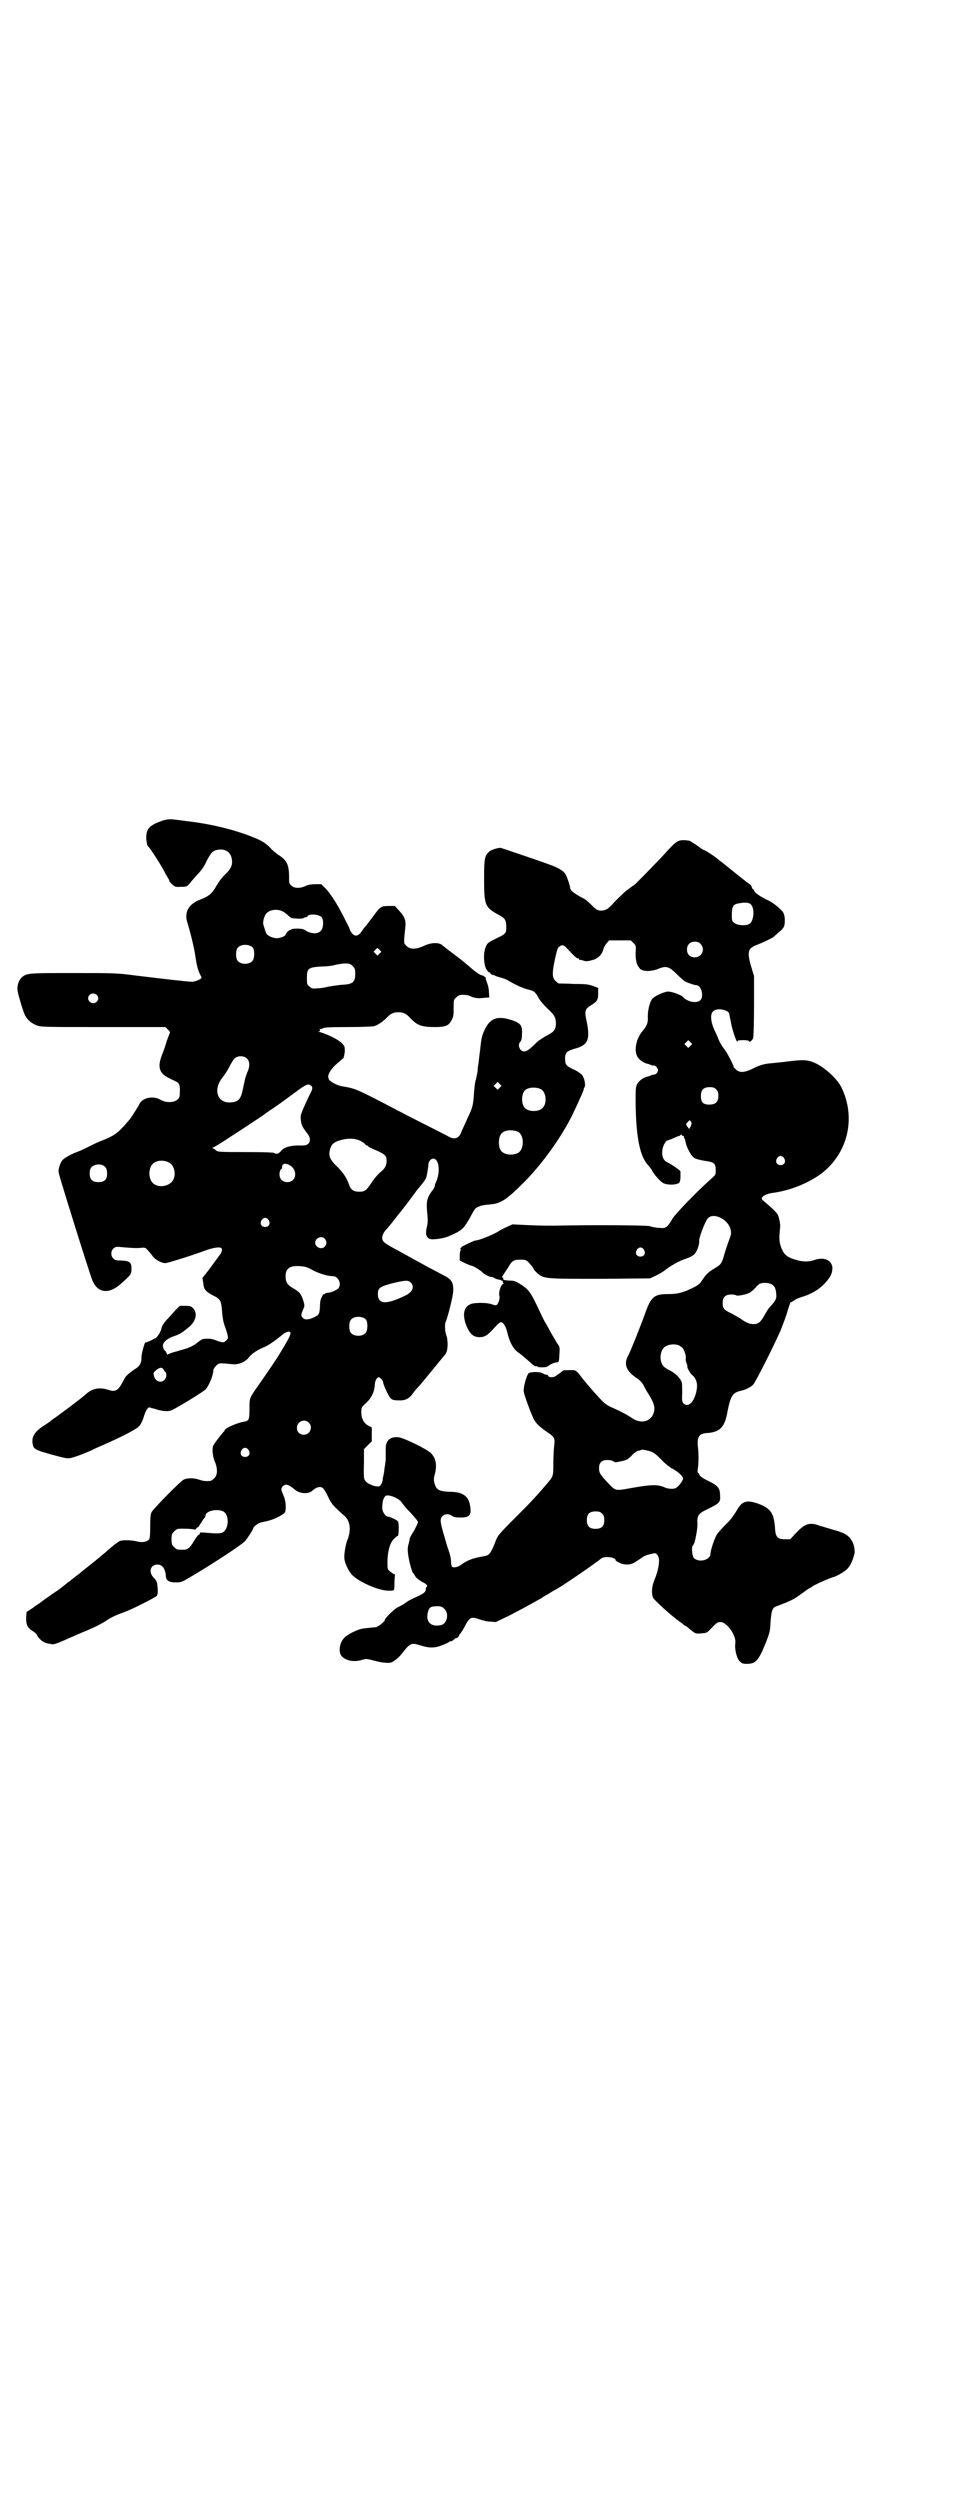<?xml version="1.0" standalone="no"?>
<!DOCTYPE svg PUBLIC "-//W3C//DTD SVG 20010904//EN"
 "http://www.w3.org/TR/2001/REC-SVG-20010904/DTD/svg10.dtd">
<svg version="1.0" xmlns="http://www.w3.org/2000/svg"
 width="1106pt" height="2870pt" viewBox="0 0 1106 2870"
 preserveAspectRatio="xMidYMid meet">
<g transform="translate(0,2870) scale(0.5,-0.5)"
fill="#000000" stroke="none">
<path d="M381 3858 c-4 -1 -9 -2 -10 -3 -29 -10 -36 -19 -35 -42 1 -7 2 -14 3
-15 4 -2 29 -41 38 -58 3 -6 7 -13 9 -16 2 -3 3 -6 3 -6 -1 -1 2 -4 6 -8 7 -6
8 -7 20 -6 14 0 14 0 22 9 4 6 13 15 18 21 7 7 15 18 20 30 10 19 14 23 25 25
17 3 29 -5 32 -19 3 -14 0 -23 -14 -37 -7 -6 -16 -18 -21 -27 -11 -19 -17 -23
-36 -31 -28 -10 -39 -30 -30 -55 6 -20 15 -55 18 -77 3 -21 6 -32 12 -43 3 -5
3 -6 -5 -10 -4 -2 -11 -4 -15 -4 -9 0 -61 6 -127 14 -46 6 -49 6 -145 6 -103
0 -106 0 -118 -9 -6 -5 -11 -15 -11 -27 -1 -6 13 -52 17 -60 5 -11 16 -20 27
-24 10 -4 16 -4 153 -4 l143 0 6 -6 c4 -4 5 -6 4 -8 -1 -2 -4 -10 -7 -18 -2
-8 -7 -22 -11 -32 -11 -29 -6 -43 18 -54 5 -3 11 -5 14 -7 8 -3 10 -10 9 -25
0 -11 -1 -13 -6 -17 -8 -7 -27 -7 -38 0 -17 10 -42 5 -49 -10 -2 -5 -12 -20
-19 -31 -2 -3 -10 -12 -17 -20 -15 -16 -23 -22 -48 -32 -9 -3 -23 -10 -31 -14
-8 -4 -20 -10 -26 -12 -14 -5 -31 -14 -36 -20 -5 -7 -10 -21 -8 -29 1 -8 72
-235 77 -246 12 -30 38 -33 65 -9 24 21 25 23 25 35 0 15 -4 18 -23 19 -11 0
-15 1 -18 4 -7 6 -7 18 0 24 5 4 5 4 27 2 12 -1 28 -2 34 -1 11 1 12 1 17 -5
3 -3 8 -9 11 -13 5 -8 20 -17 30 -17 5 0 65 19 89 28 21 8 37 10 40 6 2 -3 0
-11 -4 -15 -1 -1 -4 -5 -6 -8 -2 -3 -11 -15 -19 -26 l-15 -19 2 -12 c1 -14 5
-19 22 -28 18 -9 19 -12 21 -36 1 -15 3 -27 8 -39 7 -22 7 -24 2 -28 -5 -6 -8
-6 -22 -1 -12 5 -18 5 -31 4 -2 0 -8 -4 -13 -8 -9 -8 -23 -14 -40 -18 -5 -2
-14 -4 -20 -6 l-10 -4 -2 5 c-2 3 -3 5 -4 5 -1 0 -2 2 -3 6 -4 9 6 20 24 26
15 5 20 9 36 22 16 14 19 32 8 43 -4 4 -7 5 -18 5 l-12 0 -11 -11 c-6 -7 -15
-17 -20 -22 -6 -7 -10 -13 -11 -18 -1 -8 -10 -22 -15 -24 -2 0 -4 -2 -6 -3 -4
-2 -15 -7 -16 -6 -2 0 -10 -29 -9 -36 0 -11 -4 -18 -13 -24 -10 -6 -22 -16
-25 -21 -1 -3 -5 -9 -8 -15 -9 -15 -15 -18 -30 -13 -21 7 -38 3 -53 -11 -7 -7
-69 -53 -74 -56 -2 -1 -5 -3 -6 -5 -2 -1 -7 -5 -12 -8 -24 -15 -32 -27 -29
-44 2 -12 5 -14 49 -26 15 -4 30 -8 34 -7 6 0 27 7 54 19 5 3 17 8 26 12 48
21 75 36 81 42 4 4 8 12 11 21 2 8 6 17 8 19 l4 4 15 -4 c18 -6 31 -6 39 -2
21 11 70 41 76 47 8 8 18 33 18 44 0 2 3 7 6 10 7 7 7 7 37 4 14 -2 31 5 39
16 5 7 18 16 32 22 11 4 24 13 44 29 6 6 15 9 18 7 4 -2 -1 -13 -20 -44 -9
-16 -38 -58 -57 -85 -16 -23 -16 -23 -16 -48 0 -24 -1 -27 -12 -29 -15 -2 -45
-15 -45 -20 0 -1 -2 -3 -4 -5 -10 -12 -22 -28 -23 -32 -2 -8 0 -26 5 -36 6
-15 6 -30 -2 -37 -3 -3 -7 -6 -9 -6 -12 -1 -17 0 -26 3 -11 4 -27 4 -35 0 -7
-3 -70 -67 -74 -75 -2 -4 -3 -12 -3 -32 0 -23 -1 -28 -3 -31 -5 -5 -16 -7 -27
-4 -11 3 -32 4 -40 1 -2 -1 -11 -7 -19 -14 -8 -7 -17 -15 -20 -17 -2 -2 -6 -5
-7 -6 -1 -1 -11 -9 -21 -17 -10 -8 -19 -15 -20 -16 -1 -1 -7 -6 -14 -11 -7 -6
-18 -14 -23 -18 -6 -5 -15 -12 -21 -16 -6 -4 -15 -10 -19 -13 -4 -3 -13 -9
-19 -14 -6 -4 -11 -7 -12 -8 -1 -1 -5 -4 -10 -7 l-9 -6 -1 -14 c0 -15 3 -22
14 -29 5 -3 10 -7 11 -10 4 -9 16 -18 24 -19 5 -1 10 -2 12 -2 3 -1 18 5 42
16 3 1 14 6 23 10 25 10 46 20 58 28 11 8 25 14 42 20 15 5 70 33 74 37 2 3 3
7 2 19 -1 13 -2 15 -8 22 -14 13 -9 31 8 31 11 0 18 -10 19 -27 1 -10 7 -14
23 -14 12 0 14 1 31 11 48 28 120 75 128 84 6 7 19 27 19 30 0 3 12 12 19 13
5 1 8 2 9 2 1 0 4 1 8 2 13 3 36 15 37 20 3 10 1 27 -4 38 -6 14 -6 16 -1 21
6 6 13 4 26 -7 12 -11 33 -12 42 -3 3 3 8 6 11 7 11 3 14 0 24 -20 9 -19 12
-22 39 -46 13 -12 15 -34 5 -57 -3 -9 -7 -30 -6 -40 1 -12 11 -32 20 -40 19
-17 63 -35 83 -34 12 0 12 -1 12 16 0 9 1 17 1 19 1 2 0 3 -2 3 -1 0 -5 3 -9
6 -6 5 -6 6 -6 21 0 25 6 46 15 54 4 4 8 7 9 7 2 0 3 30 0 33 -1 3 -19 11 -23
11 -5 0 -13 11 -13 19 0 14 2 23 7 28 5 6 33 -5 38 -15 2 -3 11 -14 20 -23 11
-12 17 -19 17 -22 0 -2 -5 -12 -10 -21 -6 -9 -10 -17 -9 -18 0 0 -1 -4 -2 -9
-2 -6 -3 -12 -2 -22 1 -14 9 -44 12 -47 1 0 3 -4 5 -7 2 -4 8 -8 14 -12 11 -5
16 -10 12 -12 -1 -1 -2 -3 -2 -6 0 -6 -5 -10 -23 -18 -9 -4 -19 -9 -22 -12 -7
-5 -11 -7 -21 -12 -7 -4 -28 -24 -28 -28 0 -4 -16 -17 -22 -17 -5 0 -10 -1
-29 -3 -11 -2 -31 -11 -41 -20 -11 -10 -15 -30 -9 -41 8 -12 29 -17 48 -11 10
3 11 3 30 -2 17 -5 36 -6 39 -3 1 0 4 2 7 4 3 2 10 8 15 14 21 27 22 27 45 20
19 -6 32 -6 49 1 8 3 14 6 15 7 1 1 3 2 5 2 2 0 5 2 7 4 2 2 4 4 5 3 0 0 3 1
5 3 1 2 2 4 2 4 -1 0 0 1 1 2 2 2 7 9 11 17 12 23 15 24 35 17 6 -2 17 -5 24
-5 l13 -1 29 14 c41 21 63 34 76 41 5 4 11 7 11 7 1 0 5 3 10 6 5 3 10 6 10 6
4 0 92 60 106 72 8 6 33 3 33 -4 0 -1 4 -4 9 -6 12 -6 28 -5 38 3 5 3 11 7 15
10 4 3 12 6 19 7 10 3 11 3 15 -2 7 -8 4 -31 -7 -58 -6 -14 -7 -30 -3 -40 3
-6 40 -40 61 -55 3 -2 7 -5 8 -6 2 -2 3 -3 4 -3 1 0 2 -1 4 -2 21 -18 20 -17
34 -16 13 1 13 1 25 14 10 10 12 12 19 12 15 0 37 -32 34 -49 -2 -12 3 -33 9
-40 6 -6 8 -7 17 -7 21 0 27 7 43 46 10 25 11 29 12 51 2 25 4 32 13 35 35 13
42 17 58 29 10 7 18 13 19 13 1 0 3 1 5 3 4 4 45 22 52 23 3 1 17 8 23 13 11
7 18 21 23 41 1 8 -2 24 -8 31 -6 10 -16 16 -38 22 -11 3 -26 8 -34 10 -23 9
-34 5 -54 -16 l-14 -15 -11 0 c-19 0 -23 5 -24 29 -3 32 -10 42 -39 53 -27 9
-37 6 -50 -18 -7 -11 -14 -21 -24 -30 -7 -7 -16 -17 -19 -21 -6 -8 -16 -38
-16 -46 0 -15 -28 -22 -39 -9 -3 5 -5 24 -2 27 1 1 2 2 2 3 0 0 1 2 2 4 3 10
7 31 7 42 -1 21 1 25 25 36 26 13 28 15 27 31 0 16 -5 22 -25 32 -17 8 -23 13
-23 17 0 1 -1 2 -2 2 -2 0 -2 3 -1 11 2 13 2 32 0 50 -2 23 3 30 22 31 29 2
40 14 46 49 7 36 12 44 31 48 10 2 22 8 28 14 5 5 44 82 62 122 6 15 14 36 17
47 3 10 6 19 7 20 1 0 5 2 9 5 4 3 12 6 19 8 19 6 37 16 50 30 14 15 18 24 18
36 -1 18 -19 26 -42 18 -11 -4 -24 -4 -36 -1 -26 7 -33 12 -40 31 -4 12 -5 18
-2 46 1 6 -3 25 -6 29 -3 5 -13 15 -30 29 -6 5 -7 7 -6 9 3 5 11 9 23 11 40 5
80 21 110 42 64 46 85 130 49 202 -11 21 -43 49 -66 57 -14 5 -24 5 -57 1 -13
-2 -30 -3 -36 -4 -16 -1 -26 -4 -39 -10 -23 -12 -35 -13 -44 -4 -3 3 -6 6 -5
7 0 2 -14 30 -21 39 -5 6 -11 16 -14 24 -3 8 -7 16 -8 18 -10 21 -11 39 -4 45
8 9 34 4 37 -5 0 -2 3 -14 5 -26 4 -18 14 -46 14 -37 0 1 4 2 13 2 7 0 13 -1
13 -2 0 -5 9 2 10 7 1 3 2 37 2 74 l0 68 -6 20 c-7 22 -8 36 -3 42 2 3 8 7 14
9 20 8 36 16 40 19 2 2 8 7 12 11 5 3 10 9 12 13 3 10 2 26 -2 32 -4 7 -26 25
-35 28 -17 8 -32 18 -32 23 0 1 -1 2 -2 2 -1 0 -2 2 -3 5 -1 3 -3 6 -5 7 -2 1
-16 12 -31 24 -16 13 -31 25 -35 28 -4 3 -8 6 -9 7 -4 4 -27 19 -29 19 -2 0
-9 5 -17 11 -9 6 -17 11 -18 11 -23 3 -27 1 -46 -19 -8 -9 -21 -23 -29 -31 -7
-7 -20 -21 -29 -30 -9 -9 -18 -18 -20 -20 -4 -3 -17 -12 -23 -17 -3 -3 -24
-22 -30 -30 -9 -9 -12 -11 -19 -13 -12 -2 -17 0 -28 12 -7 7 -16 15 -22 17
-17 9 -26 16 -27 21 -1 8 -8 28 -11 33 -6 9 -17 15 -42 24 -14 5 -40 14 -58
20 -18 6 -35 12 -38 13 -4 1 -7 2 -9 3 -3 2 -23 -3 -28 -8 -11 -10 -12 -16
-12 -64 0 -58 2 -64 31 -80 18 -10 19 -12 20 -28 0 -16 -1 -17 -22 -27 -20
-10 -22 -11 -26 -22 -5 -13 -4 -38 2 -49 3 -4 5 -8 6 -7 1 1 2 -1 3 -2 1 -2 3
-4 5 -4 1 0 5 -1 8 -3 3 -1 9 -3 13 -4 3 -1 10 -3 15 -6 15 -9 32 -17 43 -20
17 -4 19 -6 26 -18 3 -7 13 -18 21 -26 17 -16 19 -20 20 -33 0 -16 -4 -21 -22
-30 -10 -6 -20 -12 -26 -19 -14 -13 -19 -17 -25 -17 -10 0 -16 15 -9 22 3 3 4
8 4 19 1 19 -3 24 -24 31 -30 10 -47 5 -59 -17 -9 -17 -10 -22 -13 -50 -1 -8
-3 -23 -4 -34 -1 -3 -2 -11 -2 -17 -1 -6 -3 -15 -4 -19 -2 -5 -3 -17 -4 -27
-2 -32 -3 -36 -15 -61 -6 -13 -12 -27 -14 -31 -5 -16 -17 -20 -32 -10 -4 2
-31 16 -61 31 -30 15 -68 35 -85 44 -66 34 -67 34 -96 39 -13 2 -30 12 -31 17
0 1 -1 3 -1 5 -1 6 8 20 20 30 7 6 14 12 15 13 1 1 2 8 3 14 0 13 0 13 -8 21
-8 8 -35 21 -51 25 -3 0 -3 1 -1 1 3 0 3 1 3 4 -1 1 -1 2 0 2 1 -1 3 -1 6 1 3
2 14 3 57 3 29 0 56 1 61 2 8 2 20 10 29 19 9 10 16 13 27 13 11 0 18 -3 27
-13 16 -17 26 -21 57 -21 25 0 32 3 39 17 4 8 4 12 4 27 0 18 0 19 6 24 5 5 7
6 16 6 6 0 13 -1 16 -3 8 -4 18 -6 31 -4 l13 1 -1 13 c0 7 -2 14 -3 17 -3 9
-5 13 -4 14 0 2 -5 6 -10 7 -4 1 -13 7 -21 14 -2 2 -13 11 -25 21 -26 20 -24
18 -33 25 -4 3 -8 7 -9 7 -7 9 -27 9 -45 0 -18 -8 -31 -8 -39 0 -7 7 -7 4 -3
43 2 16 -2 25 -14 38 l-10 11 -14 0 c-18 0 -20 -2 -36 -24 -6 -8 -13 -17 -15
-20 -3 -3 -8 -9 -11 -14 -8 -12 -16 -13 -23 -4 -2 3 -4 6 -4 7 0 1 -4 10 -10
21 -16 33 -34 62 -47 75 l-9 9 -14 0 c-10 0 -18 -2 -22 -4 -12 -6 -26 -6 -33
1 -5 4 -5 6 -5 20 0 27 -5 38 -24 50 -5 3 -12 9 -17 14 -10 12 -23 20 -47 29
-41 16 -95 29 -149 35 -15 2 -30 4 -33 4 -3 0 -9 0 -13 -1z m1345 -196 c8 -11
5 -36 -4 -43 -8 -5 -28 -4 -35 2 -6 4 -6 6 -6 20 0 17 3 23 16 25 16 3 25 2
29 -4z m-1078 -14 c3 -1 9 -5 13 -9 4 -4 8 -7 10 -7 15 -2 25 -1 26 0 1 1 3 2
5 2 2 0 4 1 4 2 3 7 27 5 33 -2 5 -7 4 -25 -2 -31 -7 -8 -22 -7 -34 0 -6 4 -9
5 -21 5 -8 0 -14 -1 -14 -3 0 -1 -1 -1 -1 0 -2 1 -11 -8 -11 -11 0 -3 -12 -8
-20 -8 -8 0 -18 4 -23 9 -2 2 -4 9 -8 22 -2 6 2 21 7 26 7 8 24 11 36 5z m807
-73 c6 -6 6 -6 5 -23 0 -18 2 -27 10 -36 6 -7 26 -7 43 0 17 7 24 5 41 -12 7
-7 16 -15 19 -17 8 -4 23 -9 27 -9 11 0 17 -26 9 -34 -9 -9 -31 -4 -41 8 -2 2
-15 8 -24 10 -8 2 -11 2 -17 0 -14 -4 -27 -12 -30 -17 -5 -8 -9 -24 -9 -39 1
-14 -2 -21 -12 -33 -15 -18 -20 -44 -12 -59 5 -8 15 -15 26 -17 2 -1 6 -2 7
-3 1 0 4 -1 5 0 2 0 5 -2 7 -5 3 -5 3 -6 1 -11 -2 -3 -5 -5 -7 -5 -2 0 -5 -1
-6 -1 -1 -1 -5 -2 -7 -3 -11 -2 -21 -9 -26 -17 -4 -8 -4 -10 -4 -45 1 -74 9
-118 26 -139 4 -5 8 -9 8 -10 1 -1 3 -3 4 -6 4 -8 18 -24 25 -28 7 -4 23 -5
32 -2 6 2 7 3 8 14 0 7 0 13 0 15 -1 2 -19 15 -31 21 -9 4 -13 16 -10 31 2 9
8 19 12 19 1 0 7 2 13 5 7 3 12 5 12 5 0 -1 2 0 4 2 2 2 3 2 3 0 0 -1 1 -2 3
-2 2 0 3 -1 2 -2 -1 -1 0 -2 1 -3 1 -1 2 -5 3 -10 2 -11 12 -30 19 -35 4 -3
13 -5 24 -7 23 -3 26 -6 26 -22 0 -10 0 -10 -11 -20 -31 -27 -83 -81 -89 -92
-11 -19 -15 -22 -29 -20 -7 0 -17 2 -23 4 -10 2 -129 3 -220 1 -6 0 -30 0 -53
1 l-42 2 -13 -6 c-7 -3 -14 -7 -16 -8 -9 -7 -47 -23 -56 -23 -3 0 -36 -16 -33
-16 1 0 1 -1 -1 -2 -3 -2 -3 -2 0 -2 2 0 2 -1 0 -2 -1 -2 -2 -7 -2 -13 l0 -11
12 -6 c7 -3 14 -6 15 -6 4 0 18 -9 24 -14 5 -6 18 -12 23 -12 2 0 4 -1 5 -2 1
-1 6 -3 12 -4 6 -2 9 -3 8 -5 0 -2 0 -3 2 -3 1 0 0 -1 -2 -2 -5 -3 -10 -19 -8
-27 2 -5 -2 -18 -6 -21 -2 -1 -4 -1 -10 1 -11 5 -44 5 -52 0 -14 -7 -17 -24
-8 -48 8 -19 15 -26 29 -27 13 0 19 3 36 22 11 12 13 13 17 12 5 -3 10 -12 13
-26 5 -20 13 -36 27 -45 7 -5 17 -14 24 -20 7 -7 12 -10 14 -10 2 1 3 1 3 0 0
-3 21 -3 24 0 5 4 15 9 20 9 6 1 6 0 7 20 1 15 1 16 -6 25 -3 6 -10 17 -15 26
-5 9 -10 19 -13 23 -2 4 -9 18 -15 31 -16 34 -21 41 -35 51 -17 11 -19 12 -33
12 -10 1 -12 1 -12 4 0 3 -1 4 -2 3 -2 -1 -1 0 0 3 2 3 7 11 12 18 10 18 14
20 30 20 11 0 13 -1 18 -6 7 -8 12 -14 12 -16 0 -1 4 -5 8 -9 16 -13 16 -13
144 -13 l115 1 15 7 c8 4 18 10 21 13 10 8 31 20 43 24 16 5 24 10 28 19 4 7
7 20 6 23 -1 6 13 44 20 52 13 14 46 -2 52 -25 2 -9 2 -11 -3 -24 -3 -8 -8
-23 -11 -33 -6 -22 -8 -24 -21 -32 -12 -7 -20 -13 -28 -25 -8 -12 -9 -13 -22
-20 -24 -12 -37 -15 -58 -15 -32 0 -39 -6 -52 -41 -9 -26 -34 -89 -40 -100
-11 -20 -5 -36 21 -53 6 -4 11 -9 15 -17 3 -6 8 -15 11 -19 12 -20 15 -29 12
-41 -6 -22 -29 -28 -50 -14 -11 8 -31 18 -45 24 -8 3 -17 9 -21 13 -9 8 -43
47 -54 62 -5 7 -10 11 -13 11 -4 1 -19 0 -24 0 -1 0 -4 -2 -7 -5 -3 -2 -8 -6
-10 -7 -5 -5 -17 -5 -19 -1 0 2 -2 3 -4 3 -2 0 -6 1 -8 3 -6 4 -29 4 -33 0 -5
-6 -12 -32 -11 -41 0 -7 17 -52 23 -64 6 -11 12 -16 28 -28 20 -13 21 -15 19
-33 -1 -8 -2 -26 -2 -41 0 -30 0 -29 -15 -47 -25 -29 -36 -41 -70 -75 -46 -46
-42 -42 -51 -65 -9 -21 -12 -24 -24 -26 -24 -4 -38 -9 -51 -19 -8 -6 -18 -8
-22 -5 -1 2 -2 7 -2 12 0 6 -2 15 -4 21 -2 6 -6 17 -8 25 -2 8 -6 20 -8 28 -5
18 -5 25 0 30 6 6 15 6 22 1 4 -3 8 -4 20 -4 22 0 26 6 21 31 -4 19 -18 28
-45 28 -25 1 -32 4 -36 20 -2 7 -2 11 1 21 6 25 1 42 -16 53 -17 11 -55 29
-66 31 -20 3 -31 -7 -31 -25 0 -2 0 -10 0 -16 0 -7 0 -15 -1 -17 0 -3 -1 -9
-2 -14 0 -6 -2 -12 -2 -15 -1 -3 -2 -8 -2 -10 0 -5 -3 -11 -6 -14 -4 -5 -26 2
-33 10 -4 5 -5 5 -4 43 l0 31 9 9 9 9 0 16 0 16 -8 4 c-10 5 -16 16 -16 30 0
12 0 12 11 22 12 11 19 25 20 42 0 9 5 17 9 17 3 0 10 -8 10 -11 0 -6 13 -33
17 -37 4 -4 8 -5 18 -5 14 -1 24 3 32 14 3 5 10 13 15 18 12 14 15 18 39 47
11 14 21 25 21 26 7 5 8 32 3 45 -3 8 -4 25 -1 31 4 8 17 59 17 70 1 20 -4 28
-26 38 -3 2 -17 9 -30 16 -22 12 -33 18 -69 38 -34 18 -38 21 -38 31 0 5 5 15
10 19 1 1 13 15 25 31 3 4 7 9 8 10 1 1 7 9 14 18 14 19 13 17 23 31 18 21 20
25 22 32 2 10 4 22 4 27 0 6 6 13 11 13 14 0 17 -32 6 -55 -2 -4 -3 -8 -2 -8
0 -1 -3 -7 -8 -13 -10 -14 -12 -23 -10 -45 2 -21 2 -26 -1 -38 -3 -13 -1 -21
6 -25 6 -3 30 0 43 5 23 10 28 13 36 21 4 5 12 17 17 27 7 13 10 18 16 20 7 3
8 4 29 6 24 2 37 11 79 53 42 43 86 105 110 155 18 38 26 57 25 57 -1 0 0 1 1
3 4 4 1 21 -5 29 -4 4 -11 9 -20 13 -17 8 -19 11 -19 25 0 13 4 17 21 22 31 8
37 20 29 61 -6 27 -5 30 11 40 13 8 15 12 15 27 l0 12 -11 4 c-11 4 -16 5 -44
5 -18 1 -33 1 -35 1 -1 0 -5 3 -8 6 -8 7 -8 19 -1 51 4 19 6 25 9 27 7 6 11 5
18 -3 17 -18 22 -23 25 -23 2 0 3 -1 3 -2 0 -2 1 -2 1 -2 1 1 4 0 8 -1 7 -3
12 -2 26 2 11 5 18 12 21 24 1 4 5 11 8 14 l5 6 25 0 25 0 6 -6z m154 -2 c12
-12 3 -31 -13 -31 -11 0 -18 7 -18 18 0 11 7 18 18 18 6 0 9 -1 13 -5z m-1028
-9 c4 -6 4 -24 -1 -30 -7 -9 -27 -9 -34 0 -5 6 -5 24 0 30 7 9 27 9 35 0z
m291 -13 l-5 -5 -4 4 -5 5 4 4 5 5 4 -4 5 -5 -4 -4z m-62 -29 c5 -5 6 -7 6
-17 0 -20 -5 -25 -32 -26 -9 -1 -22 -3 -29 -4 -7 -2 -18 -4 -25 -4 -12 -1 -14
-1 -19 4 -6 4 -6 6 -6 20 0 22 3 24 33 26 13 0 28 2 33 4 6 1 15 3 22 3 10 0
12 -1 17 -6z m-588 -66 c5 -5 5 -11 0 -16 -10 -10 -27 5 -16 16 4 4 12 4 16 0z
m1364 -117 l-5 -5 -4 4 -5 5 4 4 5 5 4 -4 5 -5 -4 -4z m-1018 -30 c6 -6 6 -19
0 -31 -2 -5 -4 -12 -5 -14 0 -3 -3 -13 -5 -24 -5 -24 -10 -30 -29 -31 -30 -2
-40 30 -18 57 5 6 12 17 16 25 4 8 9 16 11 18 7 8 23 8 30 0z m580 -66 l-5 -5
-4 4 -5 5 4 4 5 5 4 -4 5 -5 -4 -4z m-433 4 c4 -4 3 -8 -5 -23 -21 -45 -20
-44 -19 -55 1 -11 3 -16 14 -30 8 -10 9 -19 3 -25 -3 -3 -6 -4 -18 -4 -21 1
-38 -4 -44 -12 -6 -7 -11 -9 -16 -5 -2 1 -22 2 -65 2 -66 0 -66 0 -71 6 -2 1
-5 3 -6 3 -2 0 0 1 3 2 3 2 16 9 29 18 51 33 81 53 82 54 1 0 8 6 17 12 17 11
29 20 59 42 25 19 31 21 37 15z m528 -8 c12 -7 14 -33 3 -43 -8 -9 -32 -9 -40
0 -9 8 -9 32 0 41 7 7 27 8 37 2z m402 0 c4 -4 5 -7 5 -15 0 -14 -6 -20 -21
-20 -14 0 -19 5 -19 20 0 14 6 20 20 20 8 0 11 -1 15 -5z m-58 -74 c2 -2 2 -4
0 -10 l-4 -7 -3 4 c-5 6 -5 8 0 12 4 5 4 5 7 1z m-398 -23 c16 -7 16 -43 -1
-50 -15 -6 -34 -2 -39 9 -4 8 -4 24 0 32 5 12 23 15 40 9z m-358 -23 c5 -3 9
-7 9 -7 0 -1 1 -2 3 -2 2 0 3 -1 3 -2 0 -1 8 -5 18 -9 20 -9 24 -12 24 -24 0
-11 -4 -18 -14 -26 -4 -3 -13 -13 -19 -22 -14 -21 -17 -23 -30 -23 -13 0 -20
5 -23 16 -6 16 -13 27 -27 41 -17 16 -21 25 -17 40 3 11 8 16 20 20 21 7 40 6
53 -2z m970 -38 c5 -8 1 -16 -8 -16 -9 0 -13 8 -8 16 2 3 5 5 8 5 3 0 6 -2 8
-5z m-1413 -10 c15 -7 18 -35 5 -46 -12 -11 -34 -11 -43 0 -9 10 -9 32 0 42 8
9 25 11 38 4z m-145 -12 c2 -2 3 -8 3 -14 0 -13 -6 -19 -20 -19 -14 0 -20 6
-20 20 0 12 4 17 15 20 10 2 18 -1 22 -7z m422 6 c20 -11 16 -39 -5 -39 -11 0
-18 7 -18 18 0 4 1 9 3 11 2 1 3 3 3 4 -1 9 6 12 17 6z m-48 -126 c5 -8 1 -16
-8 -16 -9 0 -13 8 -8 16 2 3 5 5 8 5 3 0 6 -2 8 -5z m129 -43 c5 -6 5 -12 0
-18 -7 -8 -22 -2 -22 9 0 11 15 17 22 9z m733 -25 c5 -8 1 -16 -8 -16 -9 0
-13 8 -8 16 2 3 5 5 8 5 3 0 6 -2 8 -5z m-761 -47 c15 -8 35 -14 47 -14 13 0
21 -20 11 -29 -5 -4 -17 -9 -23 -9 -2 0 -5 -1 -7 -2 -1 -2 -2 -2 -2 -1 0 1 -2
-1 -4 -5 -3 -5 -5 -11 -5 -23 -1 -17 -2 -20 -13 -25 -12 -6 -21 -7 -26 -2 -5
5 -5 7 0 19 4 9 4 9 1 20 -5 16 -9 21 -23 29 -14 8 -18 14 -18 28 0 18 10 25
34 23 11 -1 16 -2 28 -9z m225 -28 c10 -9 5 -22 -11 -30 -45 -22 -64 -21 -64
3 0 14 4 17 34 25 30 7 35 7 41 2z m830 -5 c7 -4 9 -10 10 -22 1 -11 -1 -15
-14 -29 -2 -2 -8 -10 -12 -18 -10 -18 -15 -22 -26 -22 -9 0 -16 3 -28 11 -3 3
-13 8 -22 13 -19 9 -21 12 -21 25 0 13 6 19 20 19 5 0 10 -1 11 -2 1 -2 19 1
29 5 4 2 10 7 14 11 4 5 9 10 12 11 7 3 21 2 27 -2z m-932 -81 c4 -6 4 -24 -1
-30 -7 -9 -27 -9 -34 0 -5 6 -5 24 0 30 7 9 27 9 35 0z m719 -59 c3 -2 6 -4 8
-6 4 -5 9 -20 7 -24 0 -2 0 -7 2 -11 2 -4 2 -8 2 -8 -2 0 7 -16 10 -18 9 -7
13 -18 12 -29 -3 -30 -19 -49 -31 -37 -3 3 -4 7 -3 22 0 11 0 22 -1 26 -3 10
-14 21 -28 28 -14 7 -17 11 -20 22 -2 9 0 22 6 29 7 8 24 11 36 6z m-1184 -56
c2 -3 3 -5 4 -5 1 0 2 -3 2 -7 0 -18 -23 -21 -28 -3 -2 7 -2 8 3 13 9 8 16 9
19 2z m333 -121 c11 -10 3 -28 -11 -28 -9 0 -16 6 -16 16 0 14 17 22 27 12z
m-138 -63 c5 -8 1 -16 -8 -16 -9 0 -13 8 -8 16 2 3 5 5 8 5 3 0 6 -2 8 -5z
m915 -1 c14 -3 18 -6 34 -22 7 -8 17 -15 21 -18 16 -8 28 -19 28 -25 -1 -6
-12 -20 -18 -22 -6 -2 -18 -1 -24 2 -15 7 -31 7 -75 -1 -40 -7 -37 -8 -56 12
-18 19 -20 23 -20 33 0 13 6 19 19 19 5 0 11 -1 14 -3 3 -2 6 -3 7 -2 1 0 5 1
10 2 5 1 10 2 11 3 2 1 3 2 3 1 0 -1 4 3 10 8 5 6 12 11 15 12 5 1 8 2 10 3 1
0 6 -1 11 -2z m-973 -140 c14 -8 13 -40 -1 -48 -5 -3 -16 -3 -38 -1 -11 1 -16
1 -15 -1 1 -1 -1 -3 -3 -4 -2 -1 -7 -8 -11 -15 -9 -15 -14 -19 -24 -19 -14 0
-15 0 -21 6 -5 5 -6 7 -6 18 0 11 1 13 6 18 3 3 7 6 9 6 12 1 29 0 34 -1 5 -1
7 -1 8 2 1 2 2 3 3 2 1 0 3 3 6 8 3 4 6 10 8 12 2 2 4 5 4 7 0 11 26 17 41 10z
m870 -5 c4 -4 5 -7 5 -15 0 -14 -6 -20 -20 -20 -14 0 -20 6 -20 20 0 14 6 20
20 20 8 0 11 -1 15 -5z m-362 -219 c11 -11 6 -34 -8 -37 -23 -5 -36 7 -30 30
2 9 6 13 16 13 12 1 16 0 22 -6z"/>
</g>
</svg>
